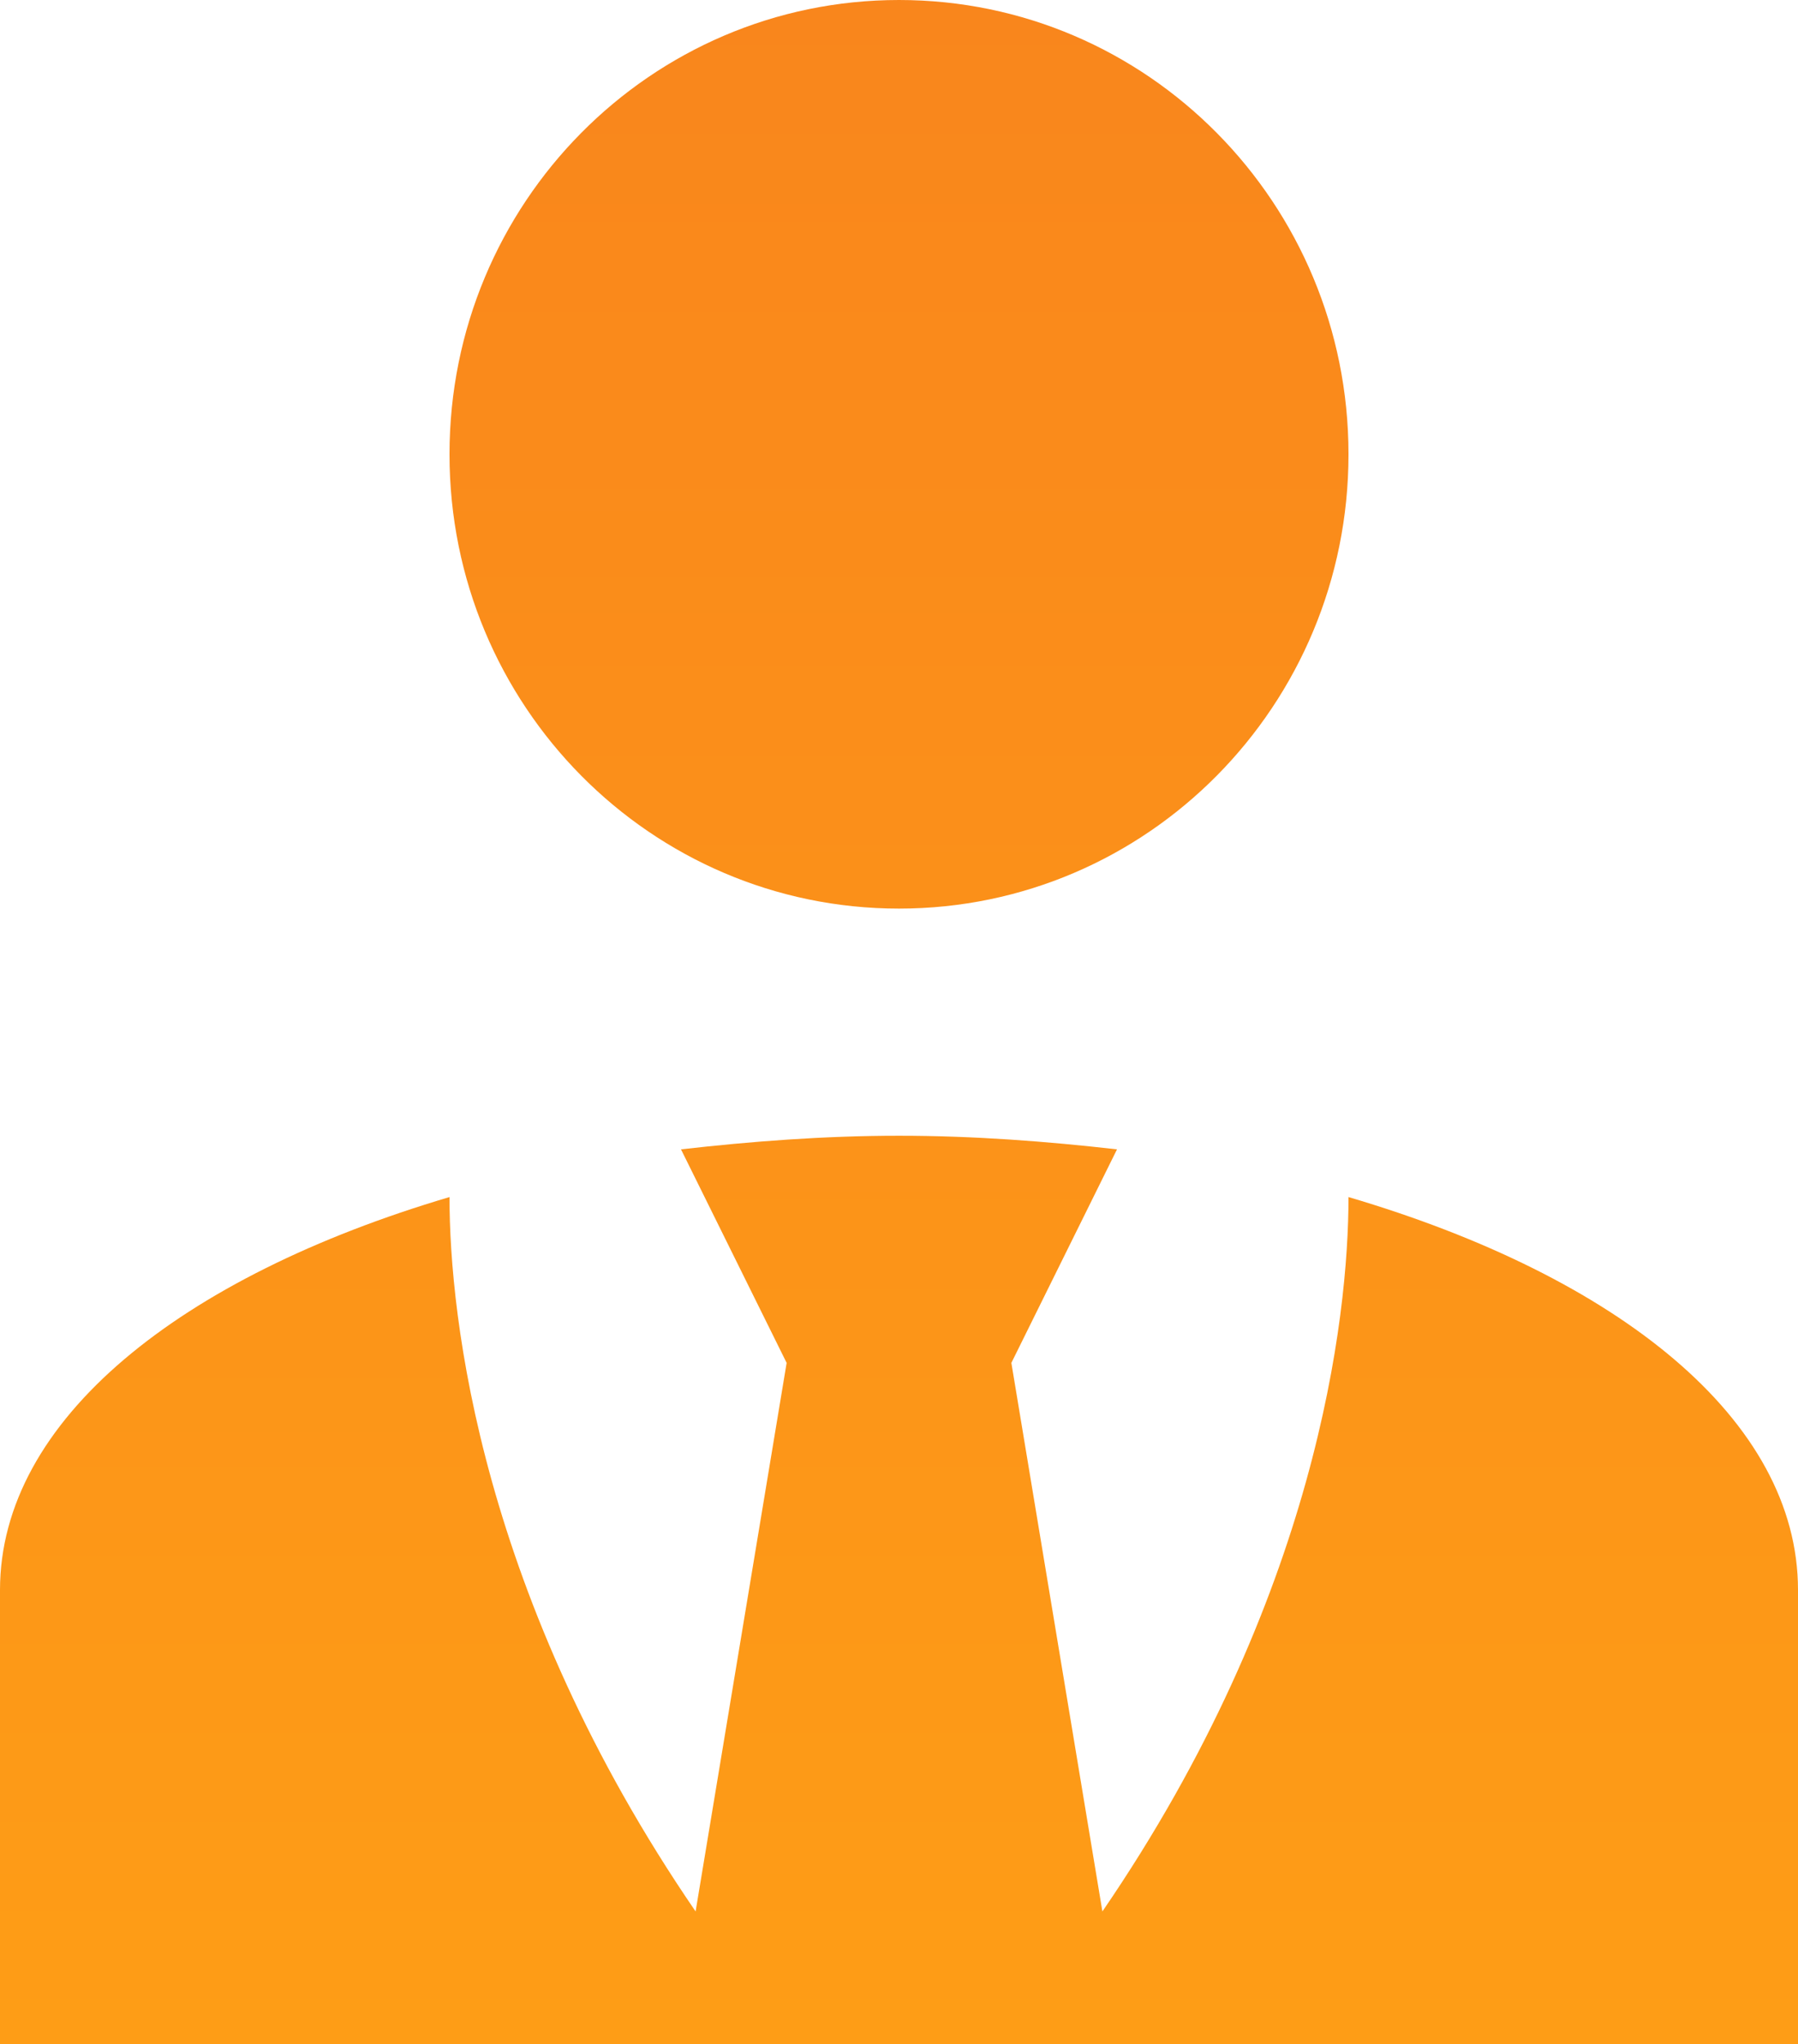 <svg width="73" height="83" viewBox="0 0 73 83" fill="none" xmlns="http://www.w3.org/2000/svg">
<path d="M36.5 0C46.583 0 54.75 8.254 54.75 18.444C54.75 28.635 46.583 36.889 36.5 36.889C26.417 36.889 18.25 28.635 18.25 18.444C18.25 8.254 26.417 0 36.5 0ZM54.75 48.601C54.75 53.489 53.472 64.878 44.758 77.605L41.062 55.333L45.351 46.664C42.523 46.342 39.557 46.111 36.5 46.111C33.443 46.111 30.477 46.342 27.649 46.664L31.938 55.333L28.242 77.605C19.527 64.878 18.25 53.489 18.25 48.601C7.346 51.829 0 57.639 0 64.556V83H73V64.556C73 57.639 65.7 51.829 54.75 48.601Z" fill="url(#paint0_linear)"/>
<defs>
<linearGradient id="paint0_linear" x1="36.5" y1="0" x2="36.5" y2="83" gradientUnits="userSpaceOnUse">
<stop stop-color="#F9861C"/>
<stop offset="1" stop-color="#FE9D16"/>
</linearGradient>
</defs>
</svg>
